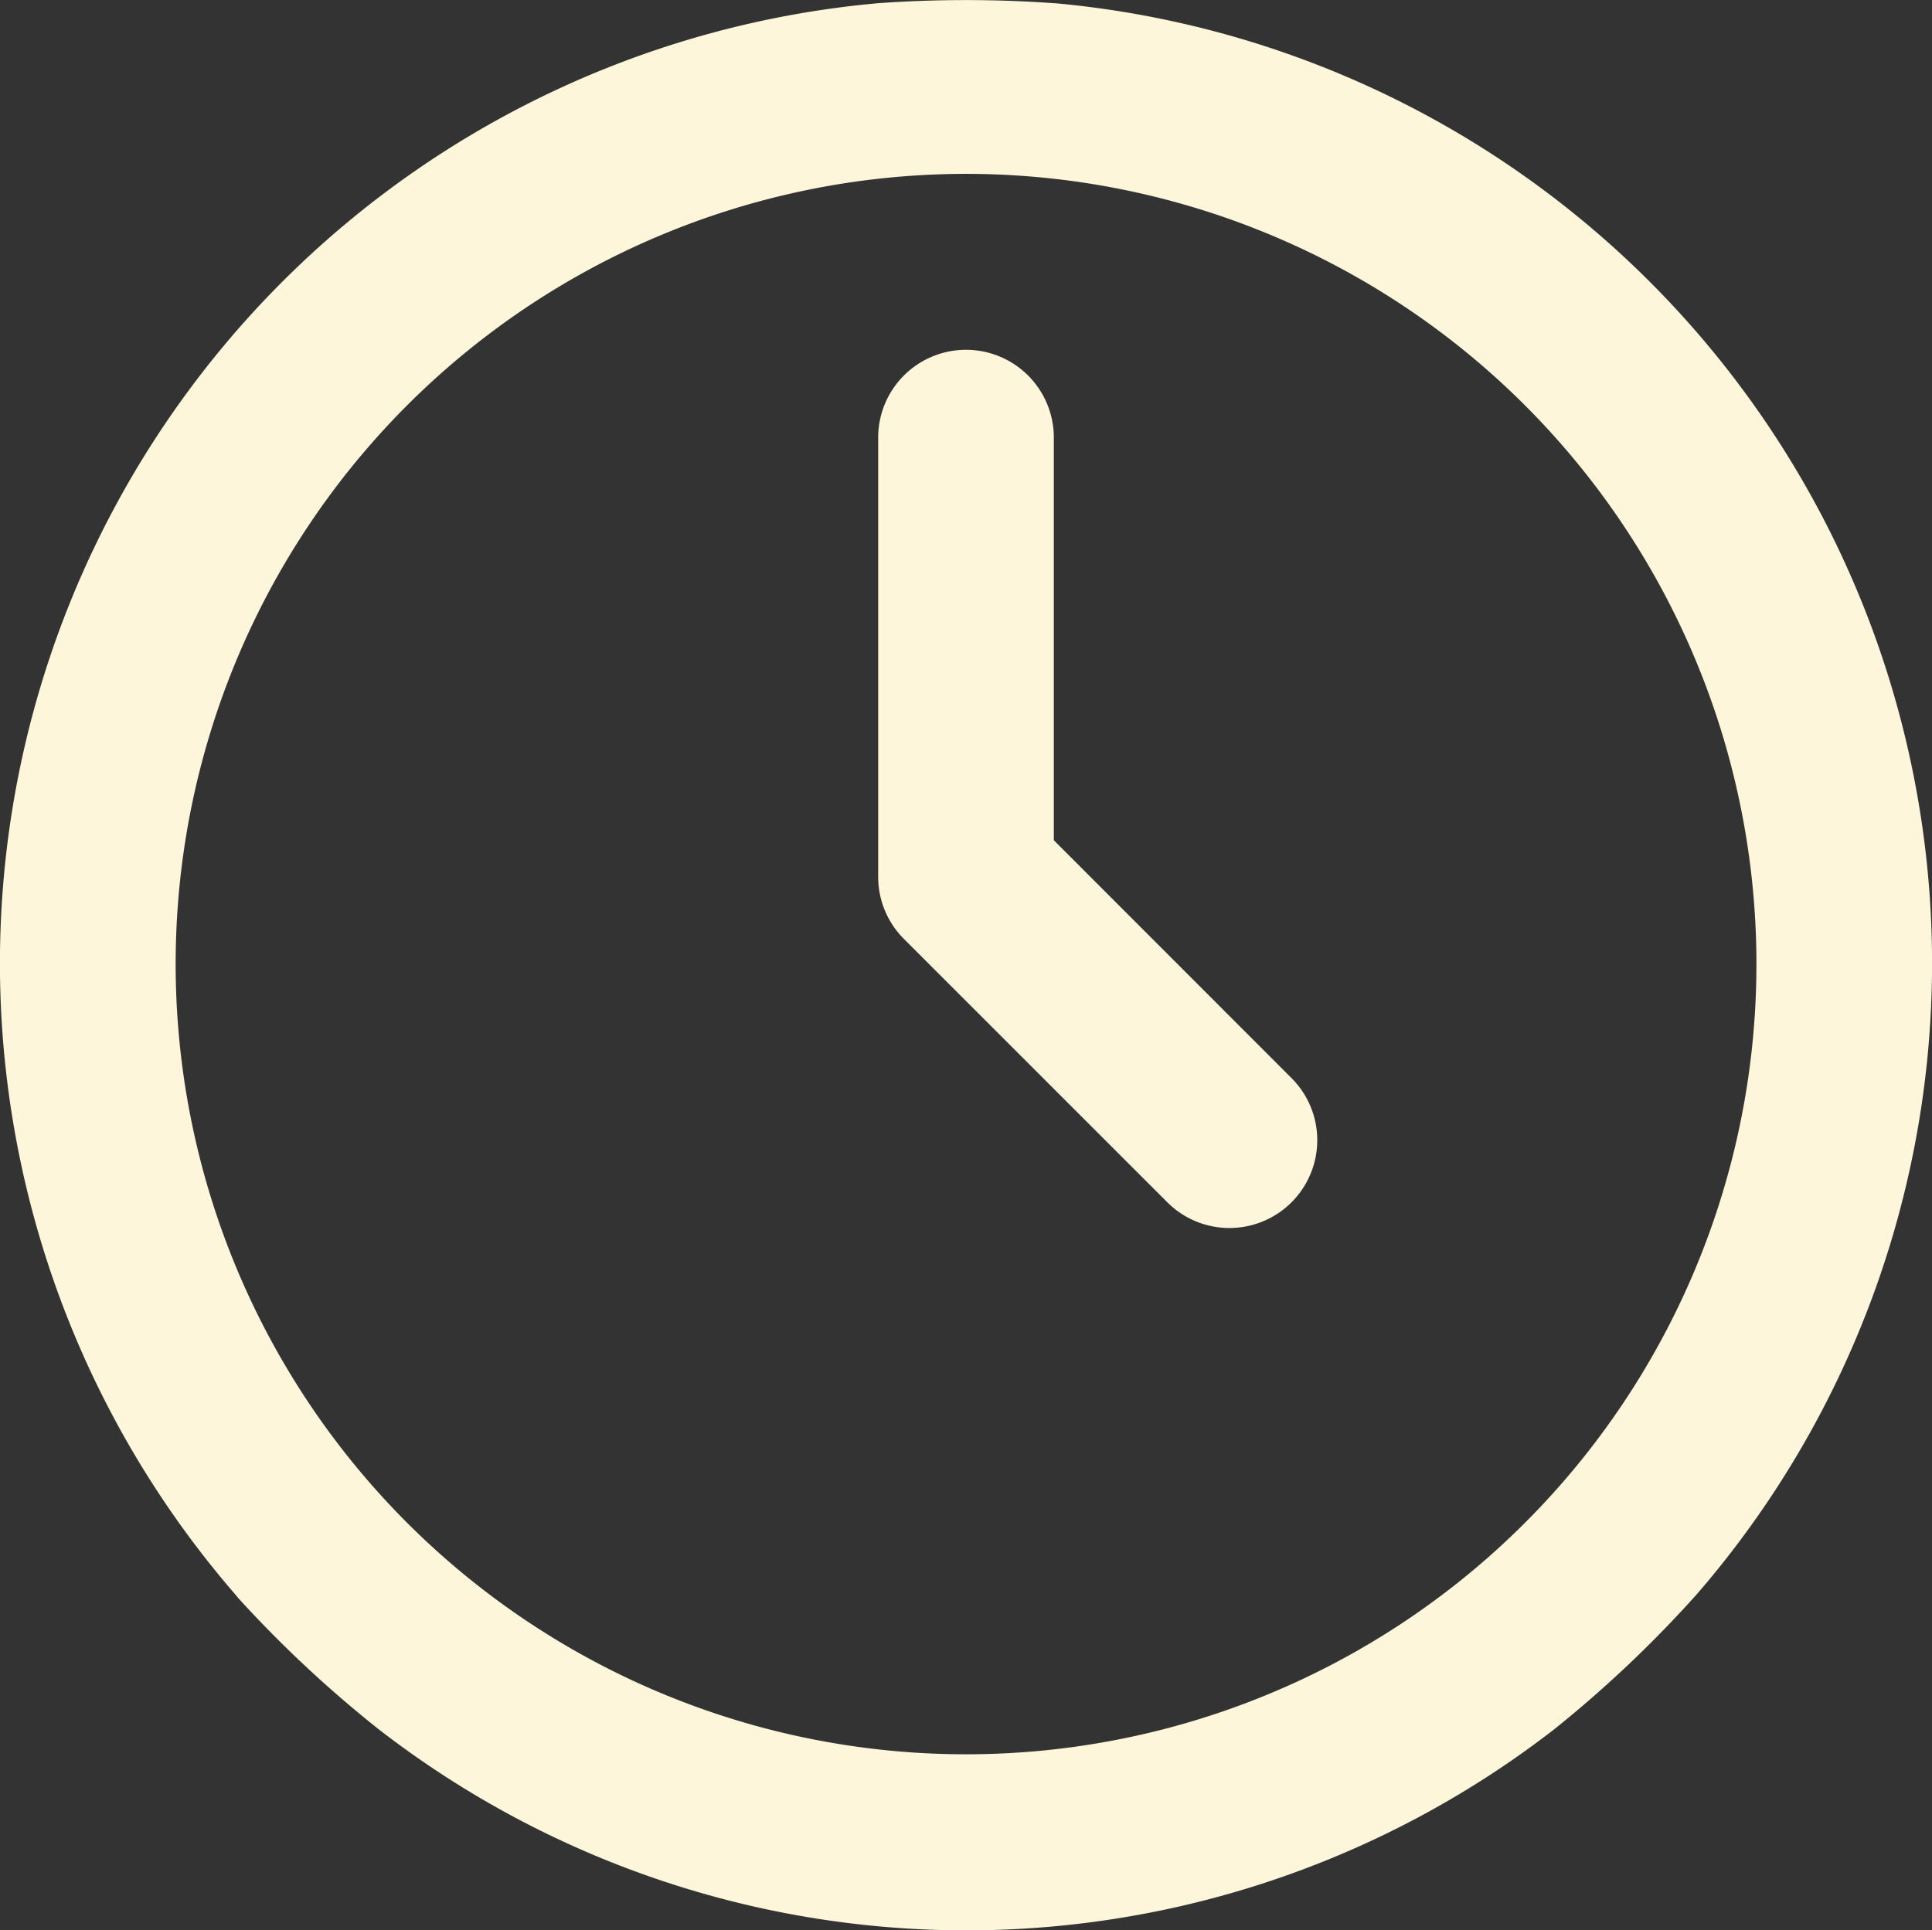 <svg id="alarm-clock" xmlns="http://www.w3.org/2000/svg" width="21.107" height="21.094" viewBox="0 0 21.107 21.094">
  <rect x="0" y="0" width="21.107" height="21.094" fill="#333333" stroke="none"/>
  <path id="패스_86807" data-name="패스 86807" d="M12.513,4.152a13.465,13.465,0,0,0-1.919,0,10.534,10.534,0,0,0-7.022,17.39l.031.038a12.982,12.982,0,0,0,1.532,1.432,10.481,10.481,0,0,0,12.847,0,13.009,13.009,0,0,0,1.553-1.471,10.534,10.534,0,0,0-7.022-17.39Zm-9.594,10.5a8.635,8.635,0,1,1,8.635,8.635,8.635,8.635,0,0,1-8.635-8.635Z" transform="translate(-1 -4.117)" fill="#fdf6da"/>
  <path id="패스_86810" data-name="패스 86810" d="M12.919,11.359v-4.4a.959.959,0,1,0-1.919,0v4.8a.959.959,0,0,0,.281.678l2.878,2.878a.959.959,0,1,0,1.357-1.357Z" transform="translate(-1.406 -2.177)" fill="#fdf6da"/>
</svg>
